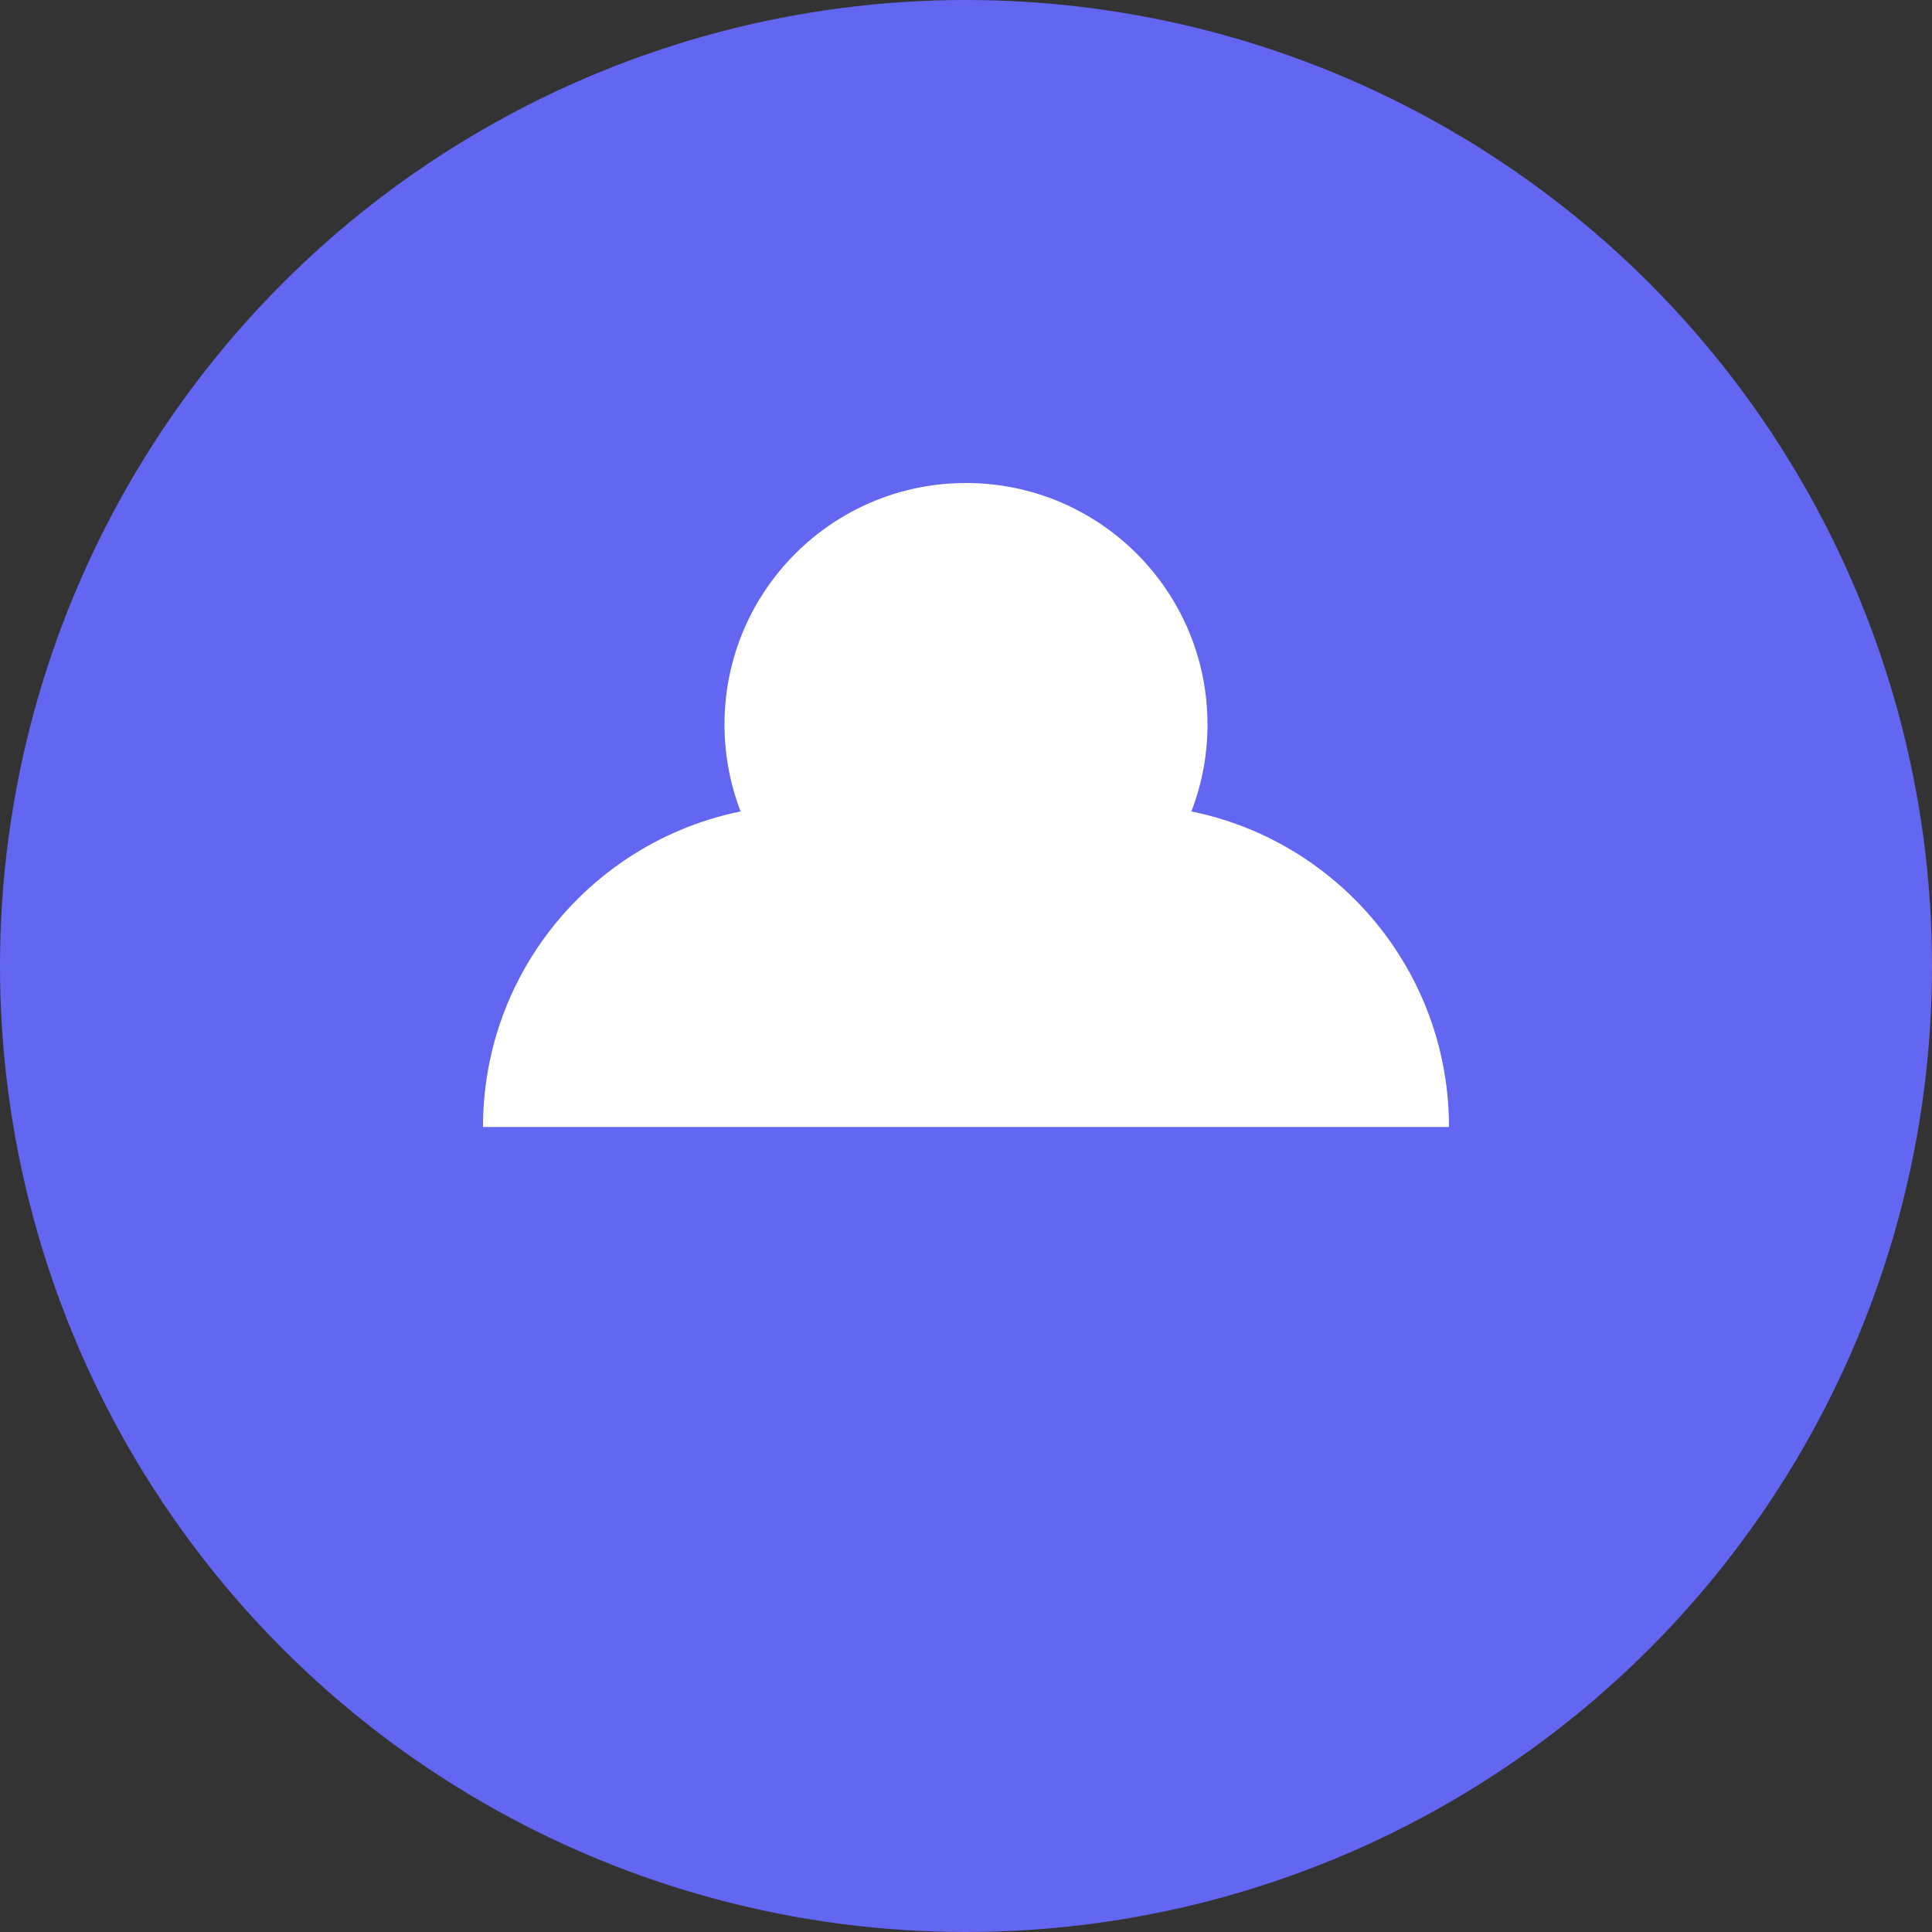 <svg width="48" height="48" viewBox="0 0 48 48" fill="none" xmlns="http://www.w3.org/2000/svg">
<rect x="0" y="0" width="48" height="48" fill="#333333" stroke="none"/>
<circle cx="24" cy="24" r="24" fill="#6366F1"/>
<circle cx="24" cy="18" r="6" fill="white"/>
<path d="M12 28C12 23.582 15.582 20 20 20H28C32.418 20 36 23.582 36 28V28H12V28Z" fill="white"/>
</svg>
